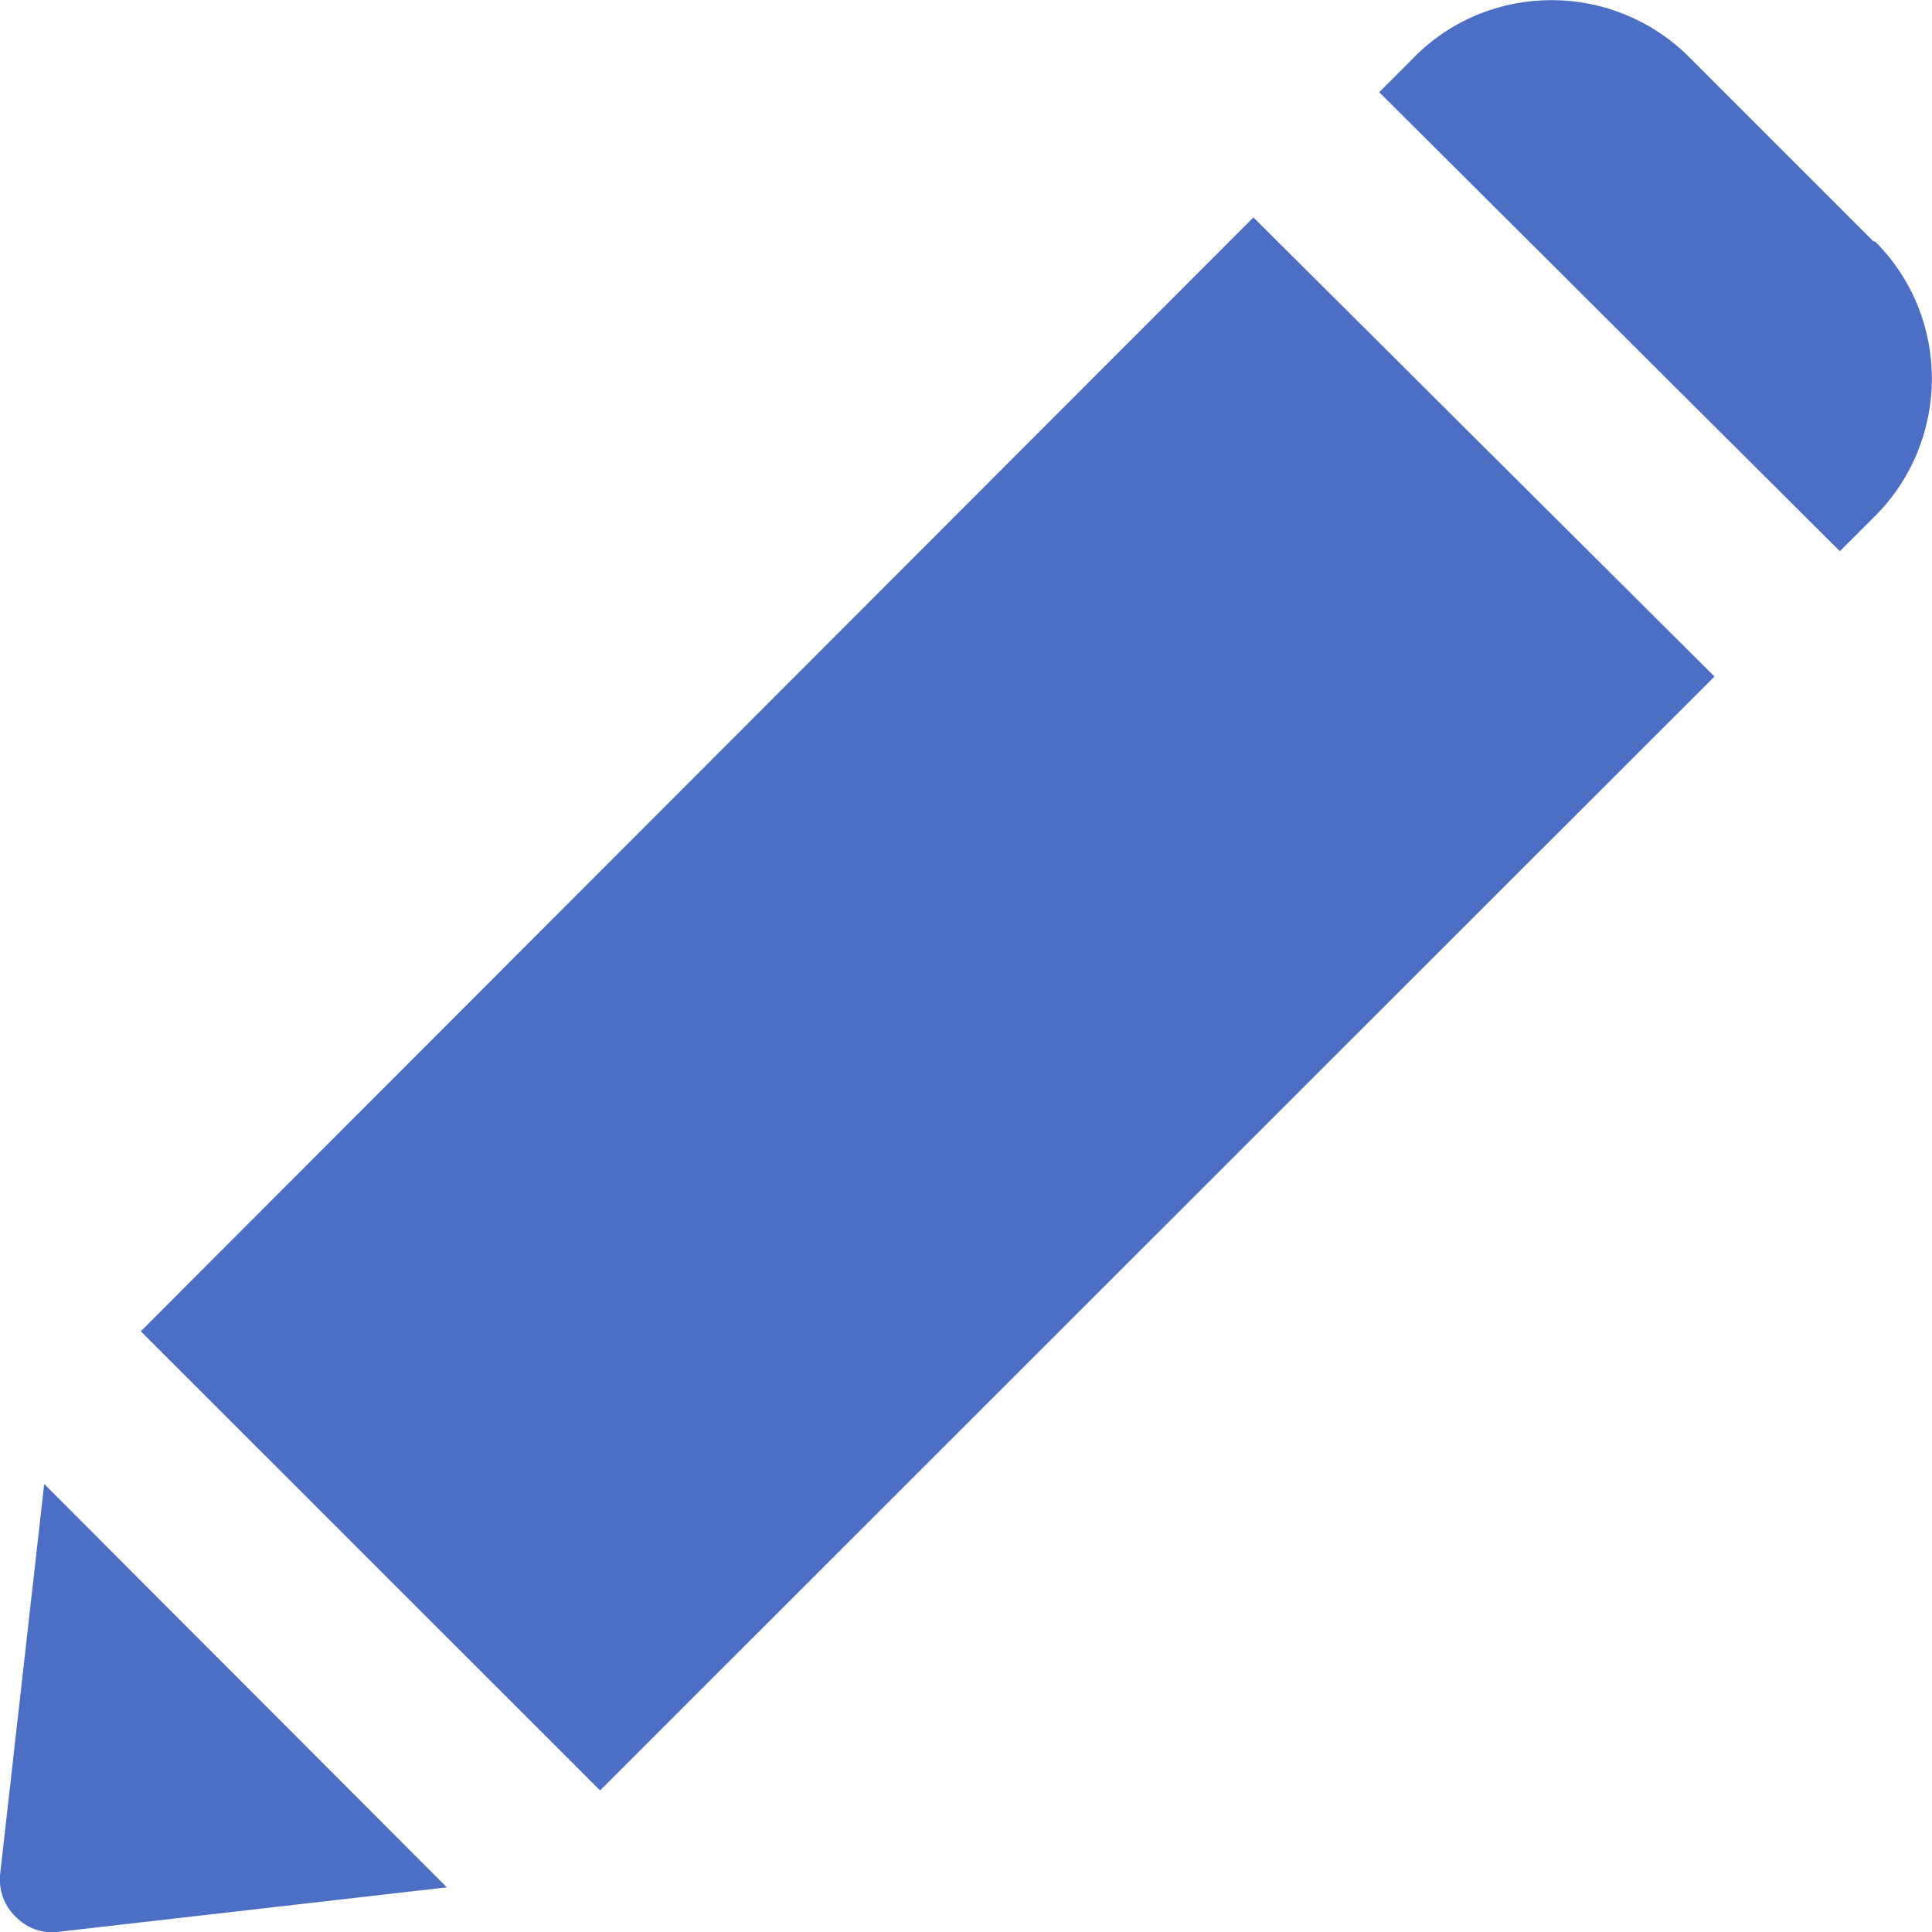 <svg width="17" height="17" viewBox="0 0 17 17" fill="none" xmlns="http://www.w3.org/2000/svg">
    <path d="M11.029 1.913L15.086 5.953L5.28 15.754L1.239 11.714L11.029 1.913ZM0.003 16.475C-0.016 16.619 0.031 16.763 0.136 16.864C0.237 16.969 0.381 17.02 0.526 16.997L3.932 16.607L0.389 13.058L0.003 16.475ZM16.485 2.124L14.864 0.503C14.197 -0.163 13.118 -0.167 12.451 0.495C12.447 0.499 12.447 0.499 12.444 0.503L12.136 0.811L16.189 4.85L16.497 4.543C17.163 3.877 17.167 2.797 16.505 2.131C16.501 2.127 16.501 2.127 16.497 2.124H16.485Z" fill="#4D6EC5" />
</svg>
